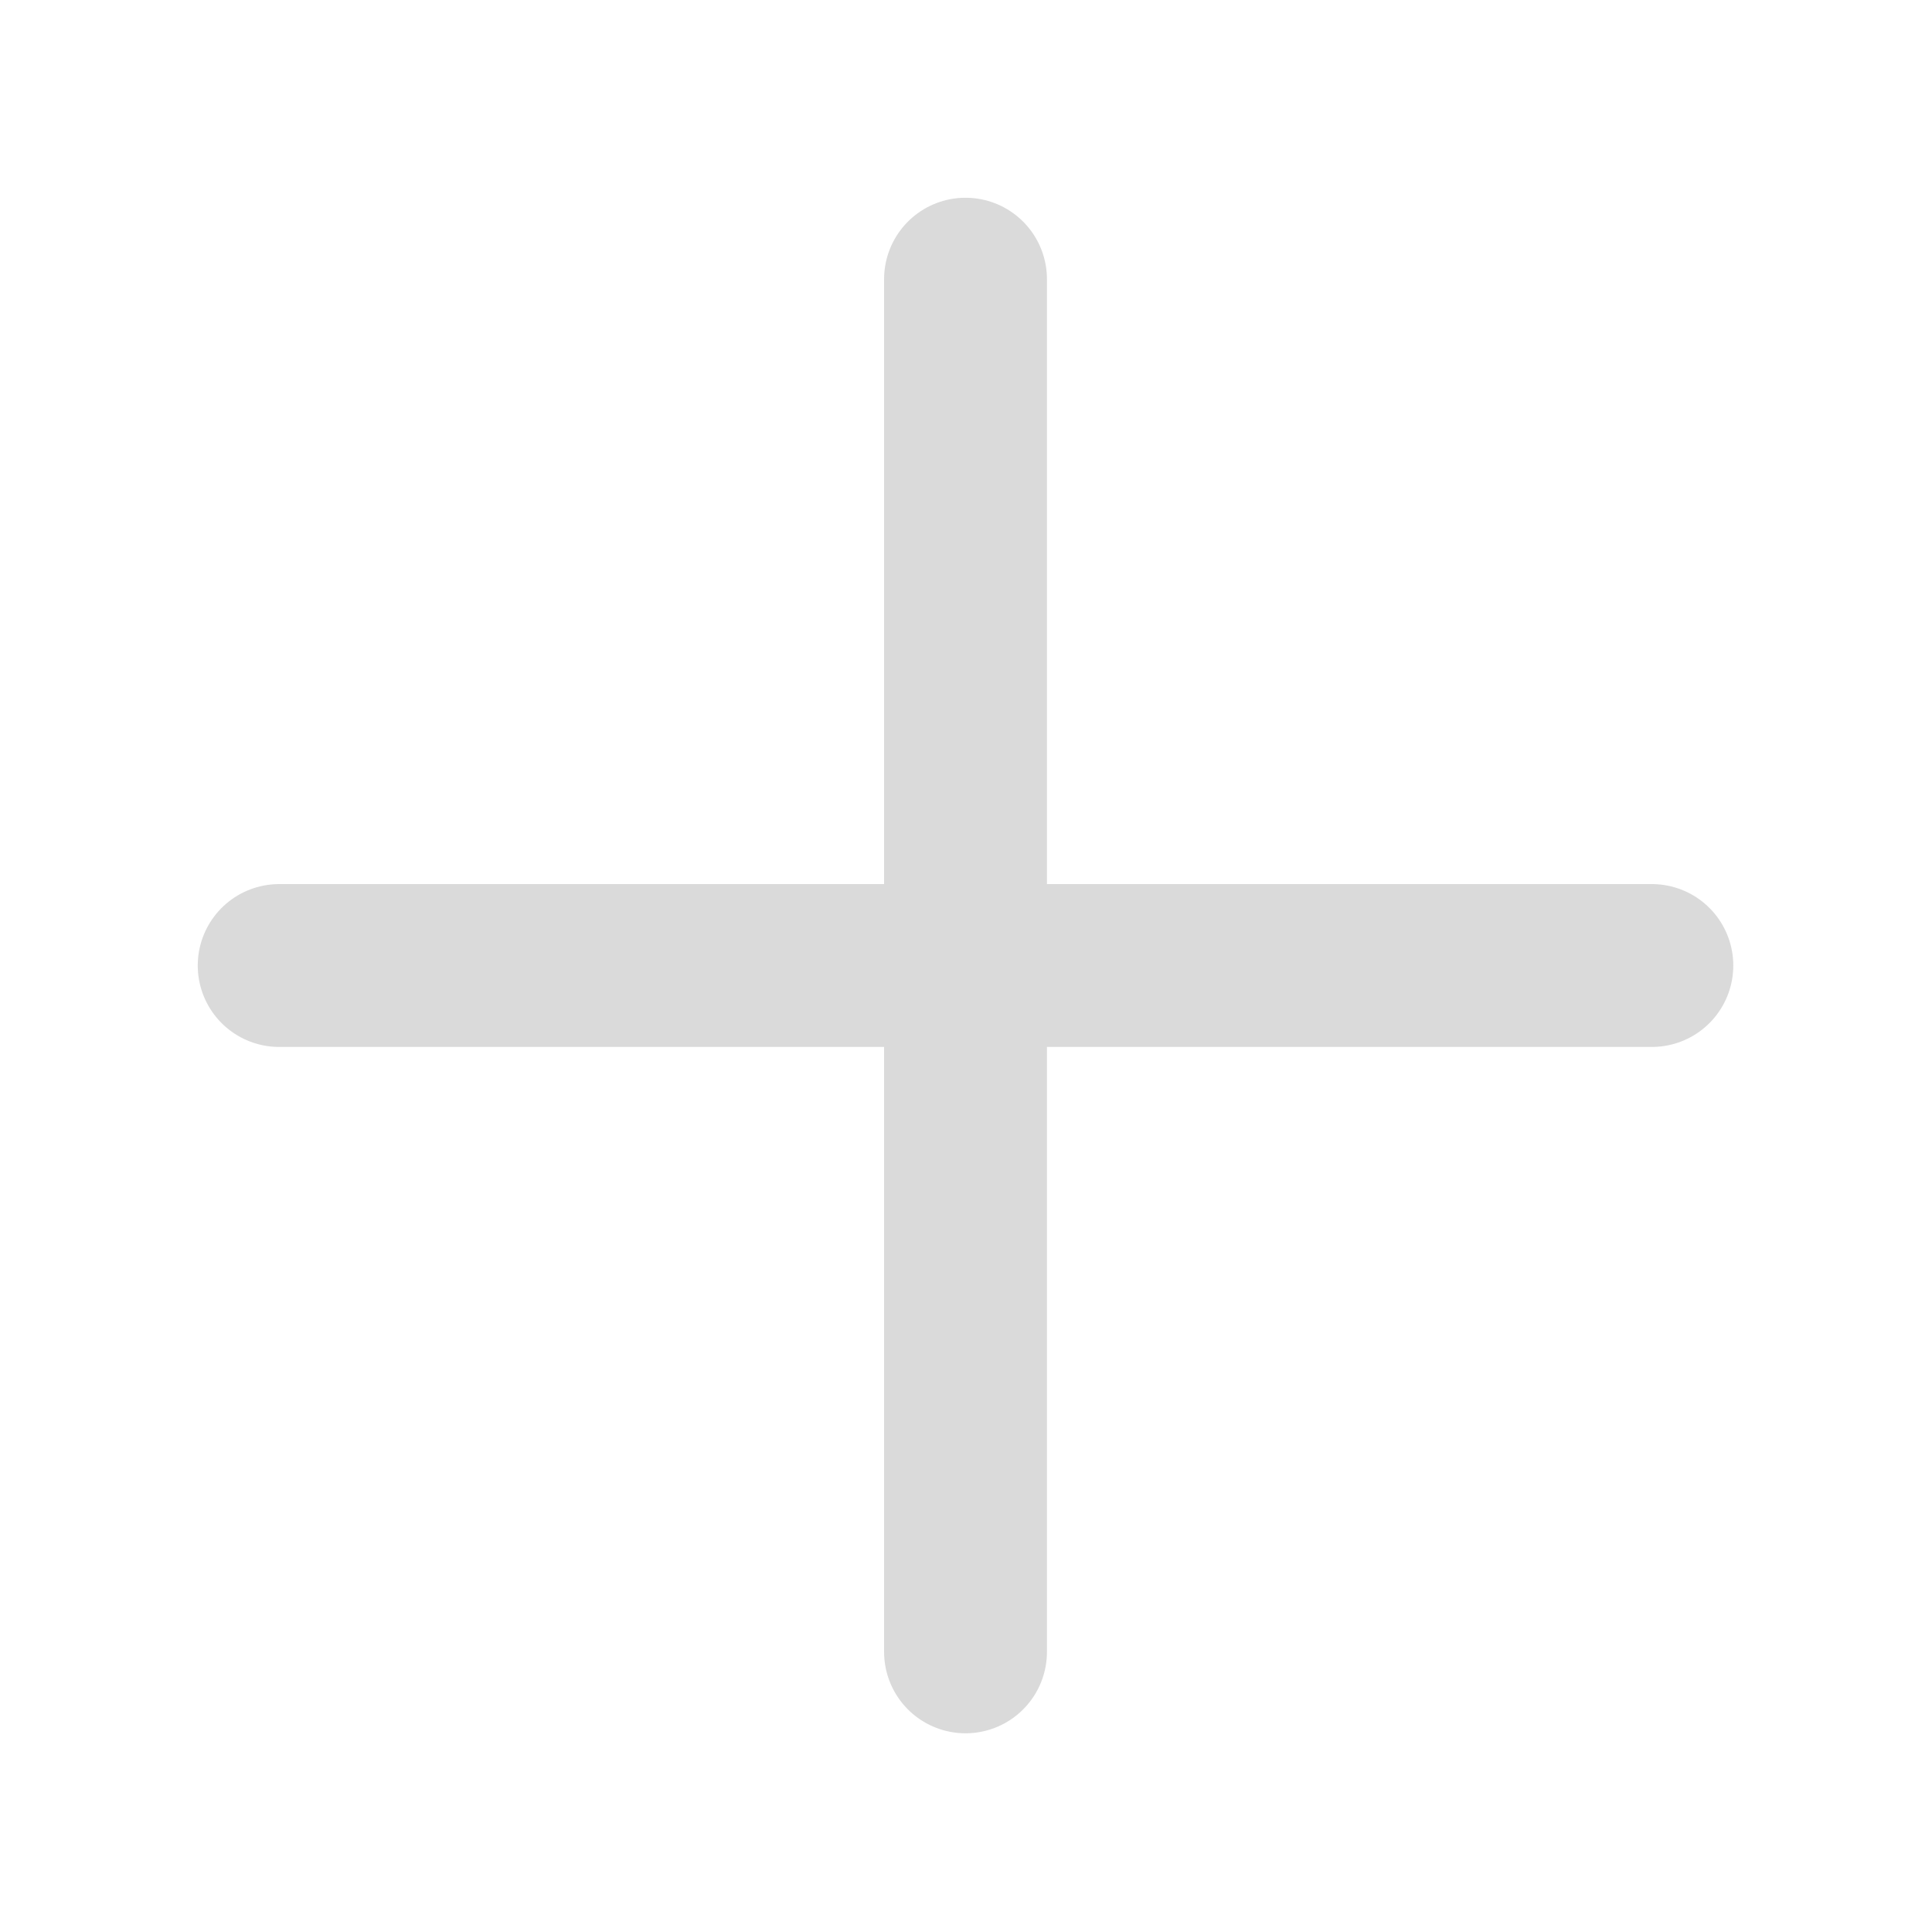 <?xml version="1.0" encoding="UTF-8"?>
<svg class="icon icon-tabler icons-tabler-outline icon-tabler-plus" width="16" height="16" fill="none" stroke="currentColor" stroke-linecap="round" stroke-linejoin="round" stroke-width="2" version="1.1" viewBox="0 0 16 16" xmlns="http://www.w3.org/2000/svg">
 <g transform="matrix(.812 0 0 .812 1.5 .688)" stroke="#dadada" stroke-width="1.661">
  <path d="m8 2v14"/>
  <path d="m1 9h14"/>
 </g>
</svg>
